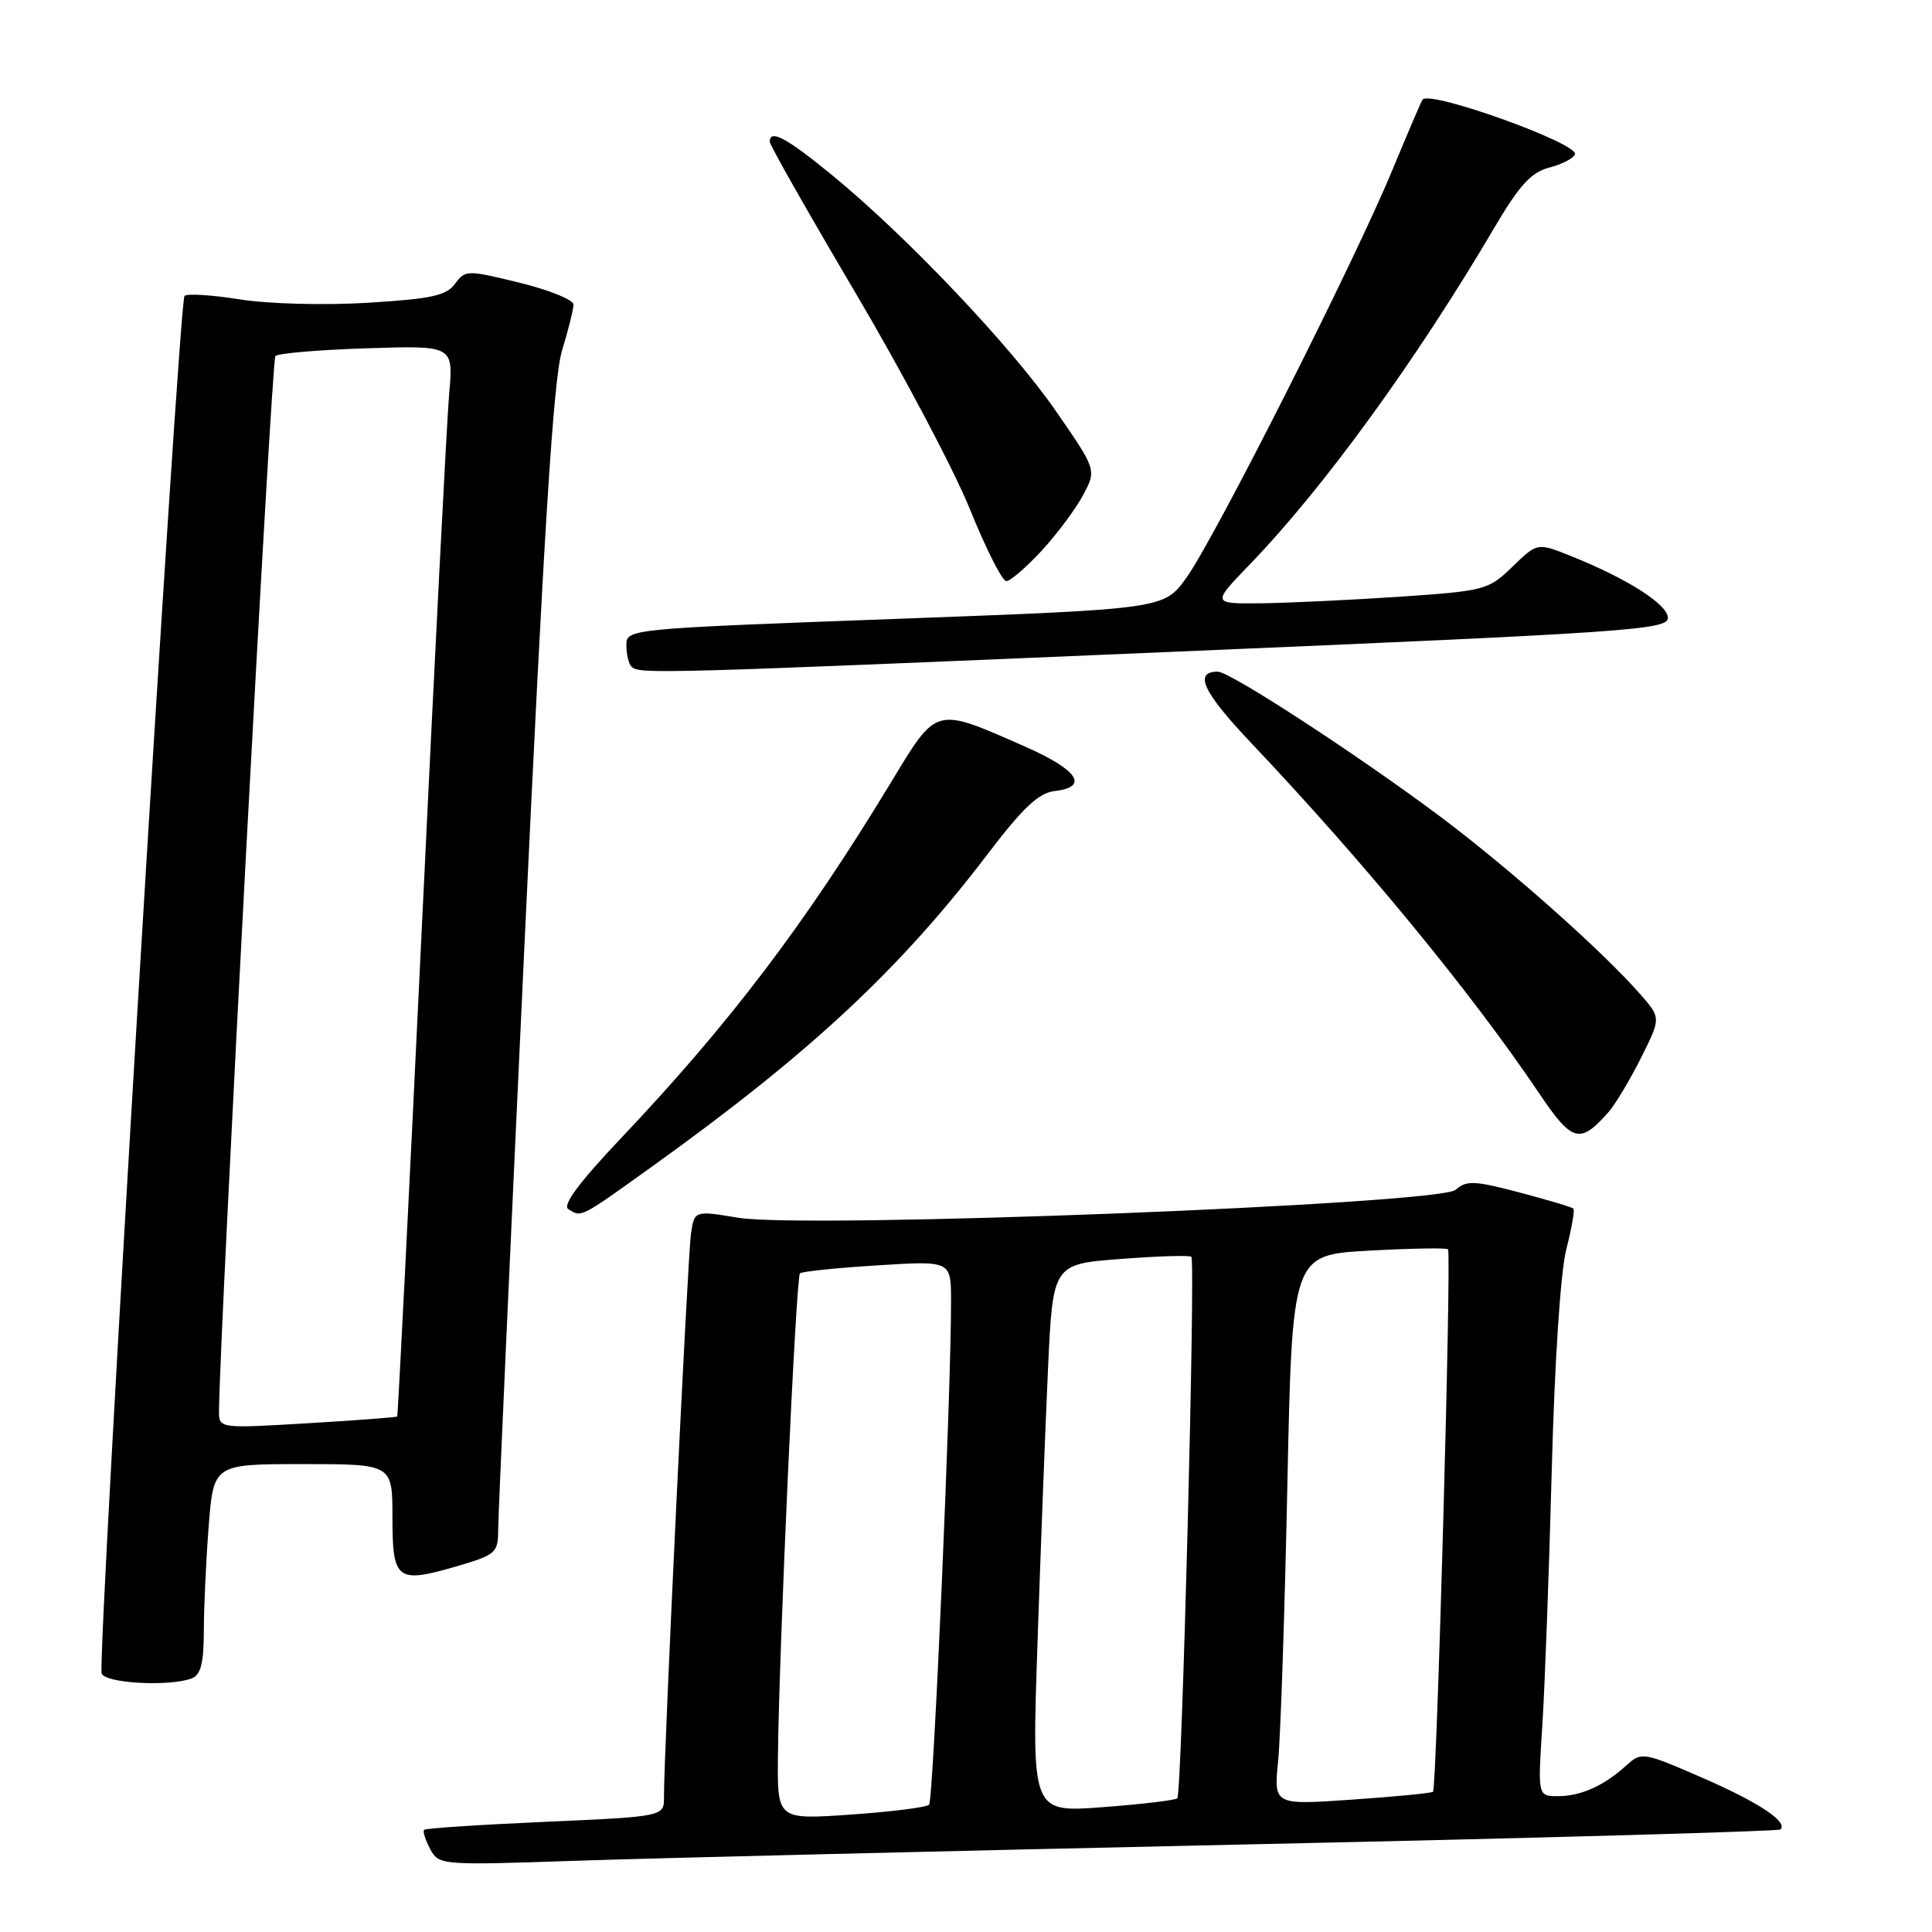 <?xml version="1.0" encoding="UTF-8" standalone="no"?>
<!DOCTYPE svg PUBLIC "-//W3C//DTD SVG 1.1//EN" "http://www.w3.org/Graphics/SVG/1.1/DTD/svg11.dtd" >
<svg xmlns="http://www.w3.org/2000/svg" xmlns:xlink="http://www.w3.org/1999/xlink" version="1.1" viewBox="0 0 256 256">
 <g >
 <path fill="currentColor"
d=" M 164.99 244.40 C 203.75 243.56 235.68 242.66 235.93 242.41 C 236.94 241.39 232.97 238.78 225.47 235.52 C 217.74 232.16 217.50 232.12 215.52 233.91 C 212.54 236.62 209.48 238.00 206.45 238.00 C 203.76 238.00 203.76 238.00 204.36 228.75 C 204.69 223.66 205.25 208.47 205.61 195.00 C 205.99 180.44 206.78 168.47 207.55 165.50 C 208.26 162.75 208.68 160.34 208.48 160.15 C 208.29 159.95 205.06 158.99 201.31 158.00 C 195.35 156.43 194.30 156.39 192.87 157.66 C 190.69 159.58 106.85 162.85 97.84 161.36 C 92.02 160.40 92.02 160.40 91.56 163.45 C 91.12 166.38 87.94 232.75 87.98 238.10 C 88.00 240.70 88.00 240.70 72.28 241.40 C 63.64 241.78 56.40 242.26 56.20 242.46 C 56.00 242.66 56.36 243.81 57.00 245.00 C 58.15 247.15 58.40 247.17 76.33 246.56 C 86.32 246.22 126.22 245.25 164.99 244.40 Z  M 25.42 222.39 C 26.60 221.94 27.00 220.36 27.01 216.14 C 27.01 213.04 27.30 206.79 27.65 202.25 C 28.30 194.00 28.30 194.00 40.15 194.00 C 52.00 194.00 52.00 194.00 52.00 201.03 C 52.00 209.40 52.57 209.85 60.45 207.56 C 65.70 206.03 66.00 205.77 66.01 202.72 C 66.01 200.95 67.57 166.20 69.48 125.50 C 72.06 70.46 73.33 50.22 74.46 46.50 C 75.30 43.75 75.98 40.99 75.99 40.36 C 76.00 39.73 72.78 38.43 68.84 37.46 C 61.89 35.76 61.65 35.76 60.30 37.60 C 59.16 39.17 57.13 39.61 48.71 40.12 C 42.95 40.47 35.57 40.27 31.78 39.67 C 28.09 39.08 24.79 38.88 24.45 39.21 C 23.68 39.99 12.84 220.07 13.47 221.75 C 13.96 223.06 22.50 223.51 25.42 222.39 Z  M 86.42 154.56 C 107.28 139.59 119.23 128.47 130.90 113.13 C 135.55 107.02 137.64 105.06 139.74 104.82 C 144.36 104.29 142.85 102.02 135.81 98.92 C 123.79 93.63 124.21 93.52 118.06 103.67 C 106.69 122.44 96.62 135.71 82.14 150.97 C 76.73 156.69 74.50 159.70 75.30 160.21 C 77.07 161.33 76.79 161.47 86.42 154.56 Z  M 213.15 147.34 C 214.04 146.33 215.97 143.11 217.43 140.19 C 220.10 134.87 220.10 134.87 217.30 131.69 C 212.70 126.46 202.07 116.90 193.00 109.85 C 183.04 102.11 163.16 89.00 161.36 89.00 C 158.15 89.00 159.38 91.67 165.66 98.31 C 180.75 114.24 194.94 131.50 203.87 144.76 C 208.34 151.40 209.33 151.67 213.15 147.34 Z  M 156.25 86.33 C 215.58 83.82 221.00 83.45 221.00 81.88 C 221.00 80.09 215.65 76.68 208.09 73.65 C 203.70 71.90 203.70 71.90 200.41 75.09 C 197.21 78.19 196.77 78.30 185.31 79.08 C 178.81 79.51 170.59 79.90 167.03 79.94 C 160.57 80.00 160.57 80.00 165.64 74.75 C 175.37 64.67 187.67 47.74 197.96 30.25 C 201.33 24.53 202.88 22.83 205.30 22.20 C 206.98 21.77 208.51 20.97 208.69 20.44 C 209.16 19.01 189.61 11.98 188.51 13.18 C 188.35 13.36 186.56 17.54 184.52 22.47 C 179.55 34.54 160.88 71.49 157.18 76.59 C 154.21 80.69 154.21 80.69 118.61 82.01 C 83.15 83.32 83.00 83.34 83.00 85.50 C 83.00 86.69 83.30 87.97 83.67 88.33 C 84.67 89.34 86.63 89.29 156.25 86.33 Z  M 137.99 73.01 C 140.02 70.82 142.49 67.50 143.49 65.65 C 145.31 62.27 145.31 62.27 139.90 54.45 C 133.99 45.90 120.09 31.25 110.20 23.16 C 104.16 18.22 102.00 17.07 102.00 18.79 C 102.00 19.23 107.10 28.21 113.32 38.74 C 119.55 49.28 126.38 62.20 128.51 67.45 C 130.63 72.70 132.80 77.00 133.34 77.00 C 133.87 77.00 135.96 75.20 137.99 73.01 Z  M 103.08 232.81 C 103.21 218.80 105.47 169.19 106.00 168.72 C 106.28 168.48 110.89 168.00 116.25 167.67 C 126.00 167.05 126.00 167.05 126.02 172.28 C 126.05 184.00 123.68 238.55 123.11 239.13 C 122.78 239.48 118.11 240.07 112.75 240.44 C 103.00 241.12 103.00 241.12 103.08 232.81 Z  M 137.47 217.84 C 137.88 205.55 138.51 189.20 138.86 181.50 C 139.50 167.50 139.50 167.50 148.48 166.82 C 153.42 166.44 157.64 166.31 157.86 166.53 C 158.43 167.10 156.60 237.74 156.00 238.29 C 155.72 238.54 151.27 239.07 146.11 239.46 C 136.71 240.17 136.71 240.17 137.47 217.84 Z  M 169.36 233.34 C 169.68 230.13 170.23 213.73 170.58 196.89 C 171.22 166.28 171.22 166.28 181.36 165.72 C 186.93 165.41 191.66 165.33 191.87 165.54 C 192.35 166.02 190.38 236.97 189.88 237.42 C 189.67 237.60 184.84 238.07 179.14 238.46 C 168.78 239.18 168.78 239.18 169.36 233.34 Z  M 29.02 186.90 C 29.14 175.63 35.97 47.70 36.49 47.18 C 36.86 46.81 42.31 46.35 48.62 46.15 C 60.08 45.78 60.08 45.78 59.52 52.14 C 59.21 55.64 57.58 87.52 55.89 123.00 C 54.20 158.48 52.73 187.59 52.63 187.70 C 52.53 187.80 47.17 188.21 40.72 188.59 C 29.00 189.29 29.00 189.29 29.02 186.90 Z "/>
</g>
</svg>